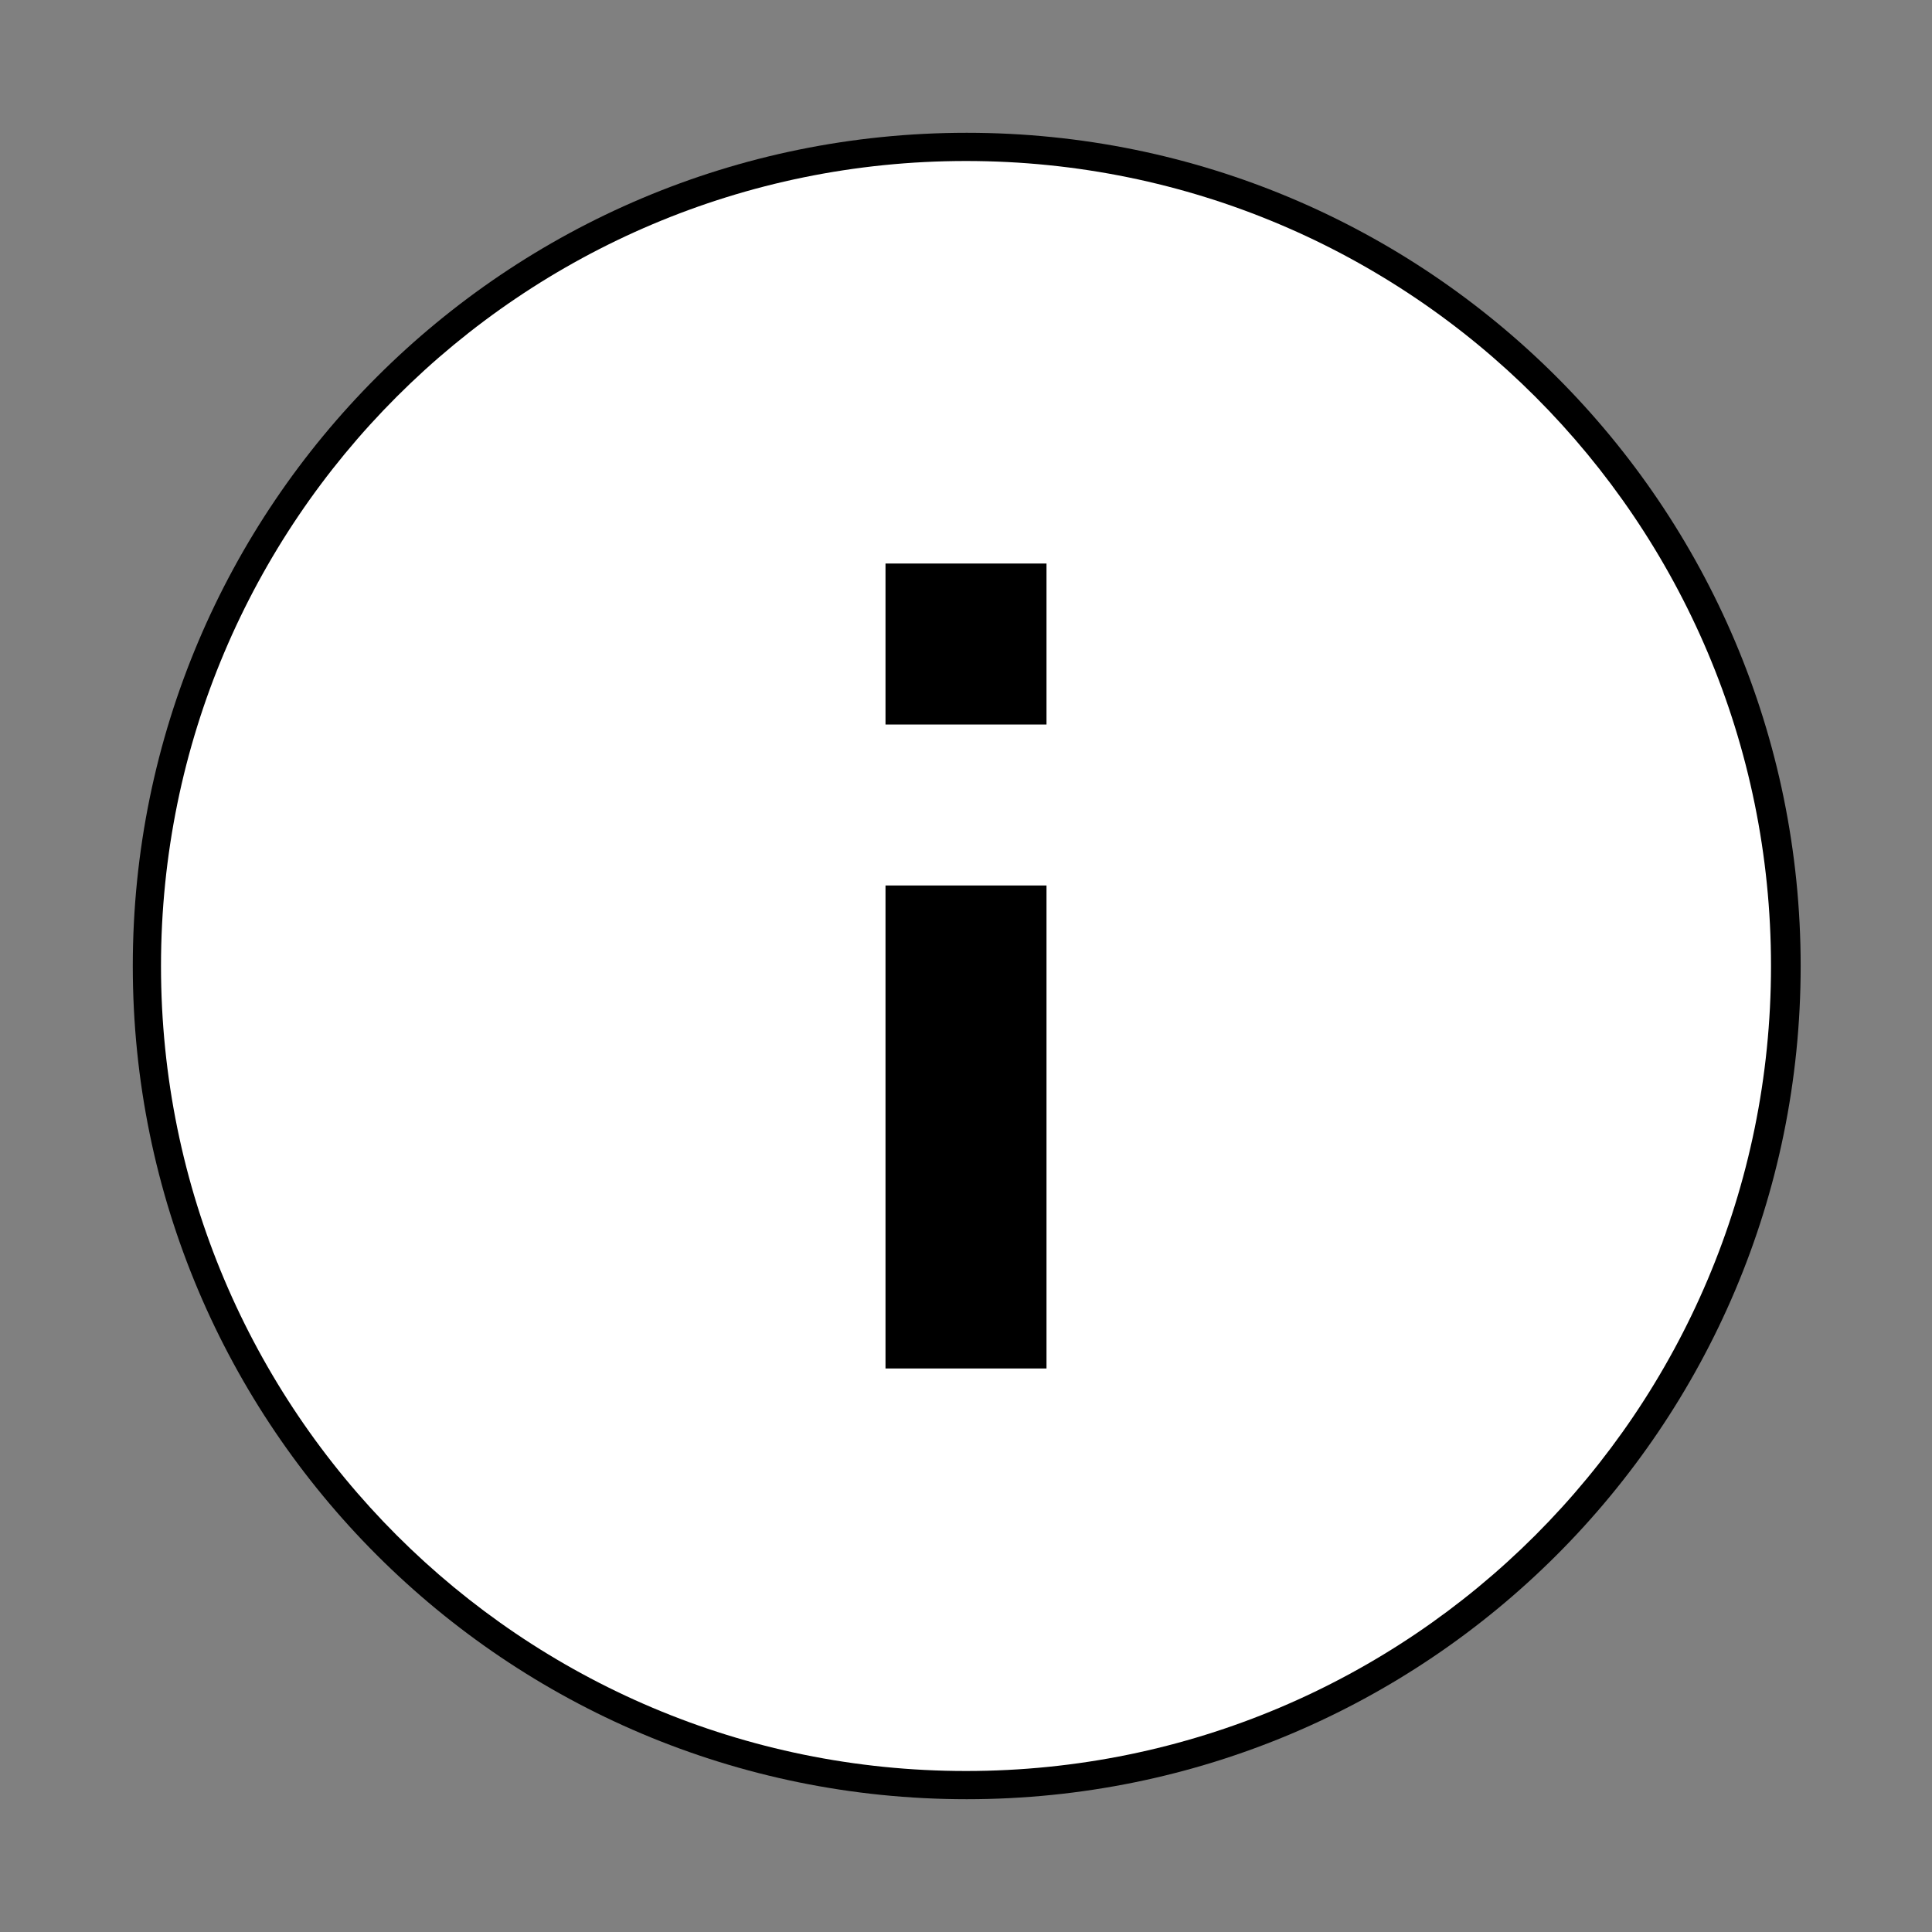 <?xml version="1.0" encoding="UTF-8" standalone="no"?>
<svg
   xmlns:dc="http://purl.org/dc/elements/1.1/"
   xmlns:cc="http://creativecommons.org/ns#"
   xmlns:rdf="http://www.w3.org/1999/02/22-rdf-syntax-ns#"
   xmlns:svg="http://www.w3.org/2000/svg"
   xmlns="http://www.w3.org/2000/svg"
   id="svg6"
   version="1.1"
   viewBox="0 0 48 48"
   height="48"
   width="48">
  <rect x="0" y="0" width="48" height="48" fill="#808080" stroke="none"/>
  <defs
     id="defs10" />
  <path
     style="stroke-width:1.036"
     id="path4-6"
     d="m 24.018,3.299 c -11.447,0 -20.719,9.264 -20.719,20.701 0,11.437 9.272,20.701 20.719,20.701 11.447,0 20.719,-9.264 20.719,-20.701 0,-11.437 -9.272,-20.701 -20.719,-20.701 z" />
  <path
     id="path2"
     fill="none"
     d="M0 0h48v48h-48z" />
  <path
     style="fill:#ffffff"
     id="path4"
     d="M24 4c-11.05 0-20 8.95-20 20s8.95 20 20 20 20-8.95 20-20-8.95-20-20-20zm2 30h-4v-12h4v12zm0-16h-4v-4h4v4z" />
</svg>
